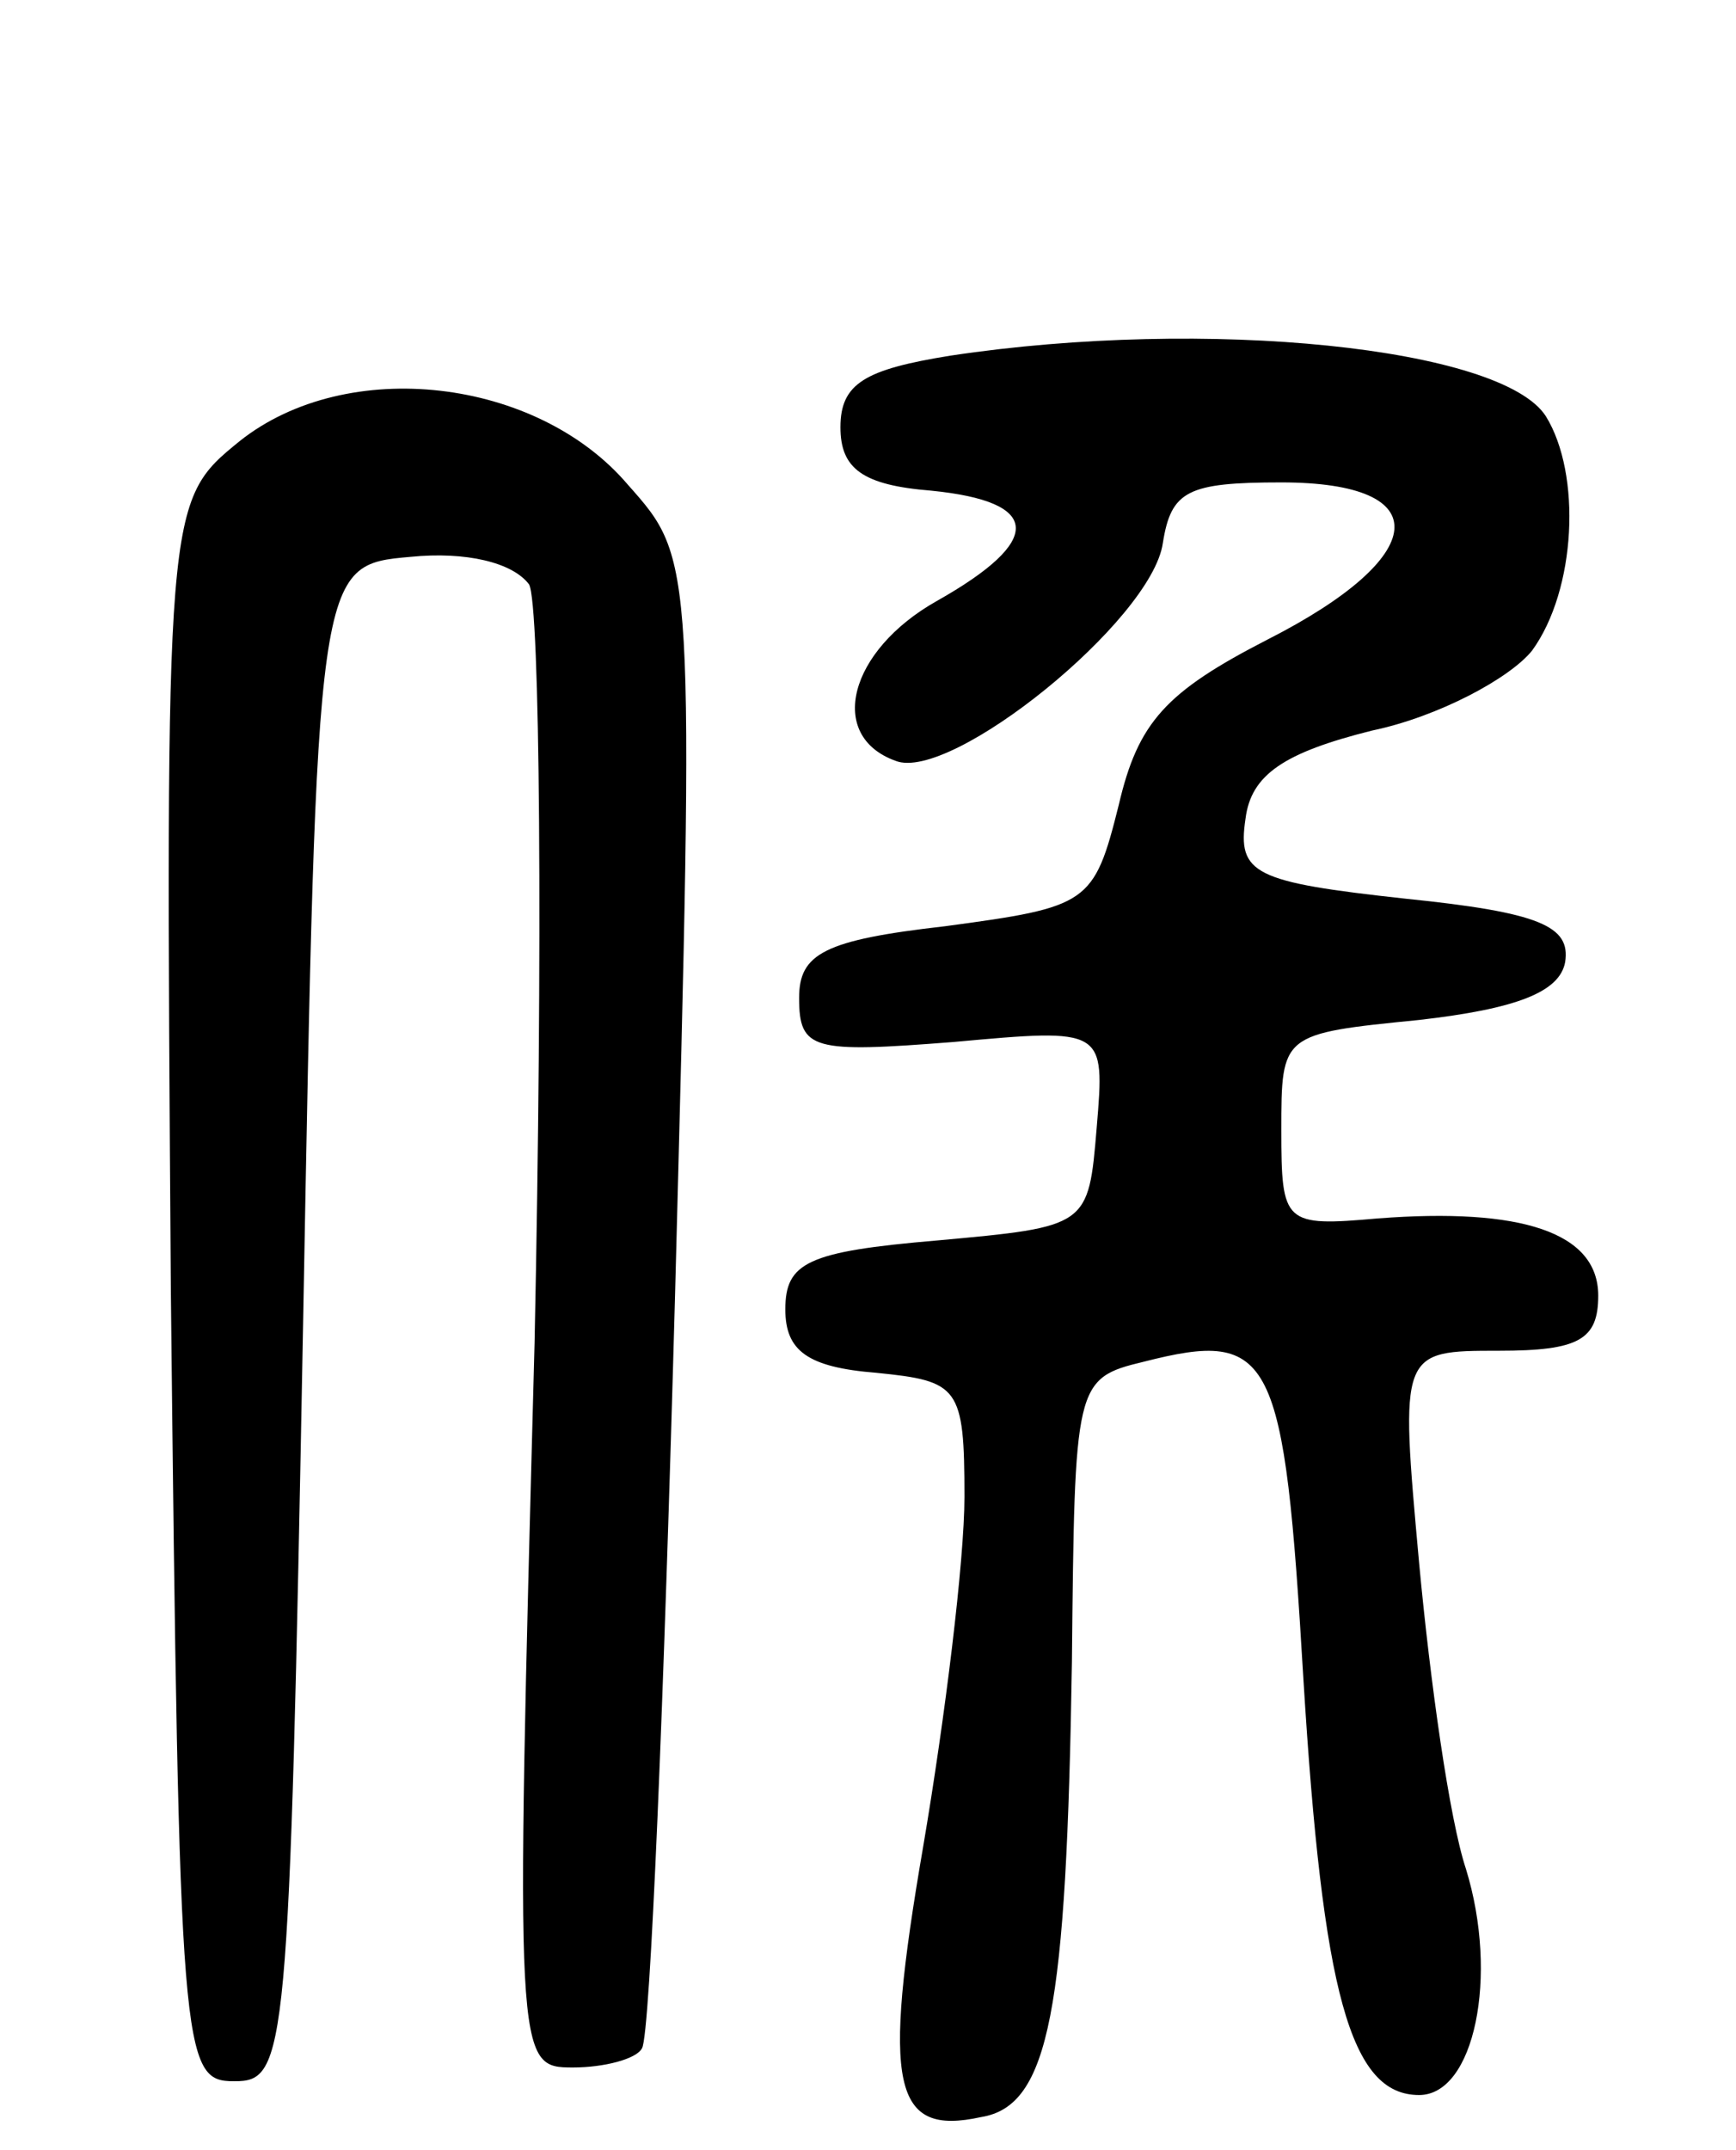 <svg version="1.0" xmlns="http://www.w3.org/2000/svg"
 width="63pt" height="78pt" viewBox="0 0 63 78"
 preserveAspectRatio="xMidYMid meet">
<g transform="translate(0,78) scale(0.1,-0.1)"
fill="#000000" stroke="none">
<path d="M345 651 c-31 -5 -40 -10 -40 -26 0 -15 8 -21 33 -23 40 -4 41 -18 2
-40 -32 -18 -40 -49 -15 -58 20 -8 93 51 97 79 3 19 9 22 43 22 57 0 54 -27
-5 -57 -37 -19 -47 -30 -54 -60 -9 -36 -11 -37 -63 -44 -44 -5 -53 -10 -53
-26 0 -19 5 -20 56 -16 55 5 55 5 52 -31 -3 -36 -3 -36 -58 -41 -47 -4 -55 -8
-55 -25 0 -15 8 -21 33 -23 30 -3 32 -5 32 -45 0 -23 -7 -80 -15 -127 -15 -87
-11 -105 21 -98 25 4 31 39 33 165 1 101 1 103 26 109 47 12 51 3 58 -115 7
-114 17 -151 42 -151 20 0 29 43 17 82 -6 18 -13 68 -17 111 -7 77 -7 77 29
77 29 0 36 4 36 20 0 23 -28 32 -80 28 -34 -3 -35 -2 -35 32 0 35 0 35 50 40
35 4 51 10 53 21 2 13 -9 18 -58 23 -55 6 -61 9 -58 29 2 16 14 24 46 32 24 5
50 19 58 29 16 22 18 64 5 85 -16 25 -123 36 -216 22z"/>
<path d="M87 620 c-27 -22 -27 -22 -25 -308 3 -279 4 -287 23 -287 19 0 20 8
25 275 5 275 5 275 39 278 20 2 37 -2 43 -10 4 -7 5 -131 2 -275 -7 -262 -7
-263 14 -263 11 0 23 3 25 7 3 5 8 128 12 274 7 266 7 266 -17 293 -33 39
-102 47 -141 16z"/>
</g>
</svg>
